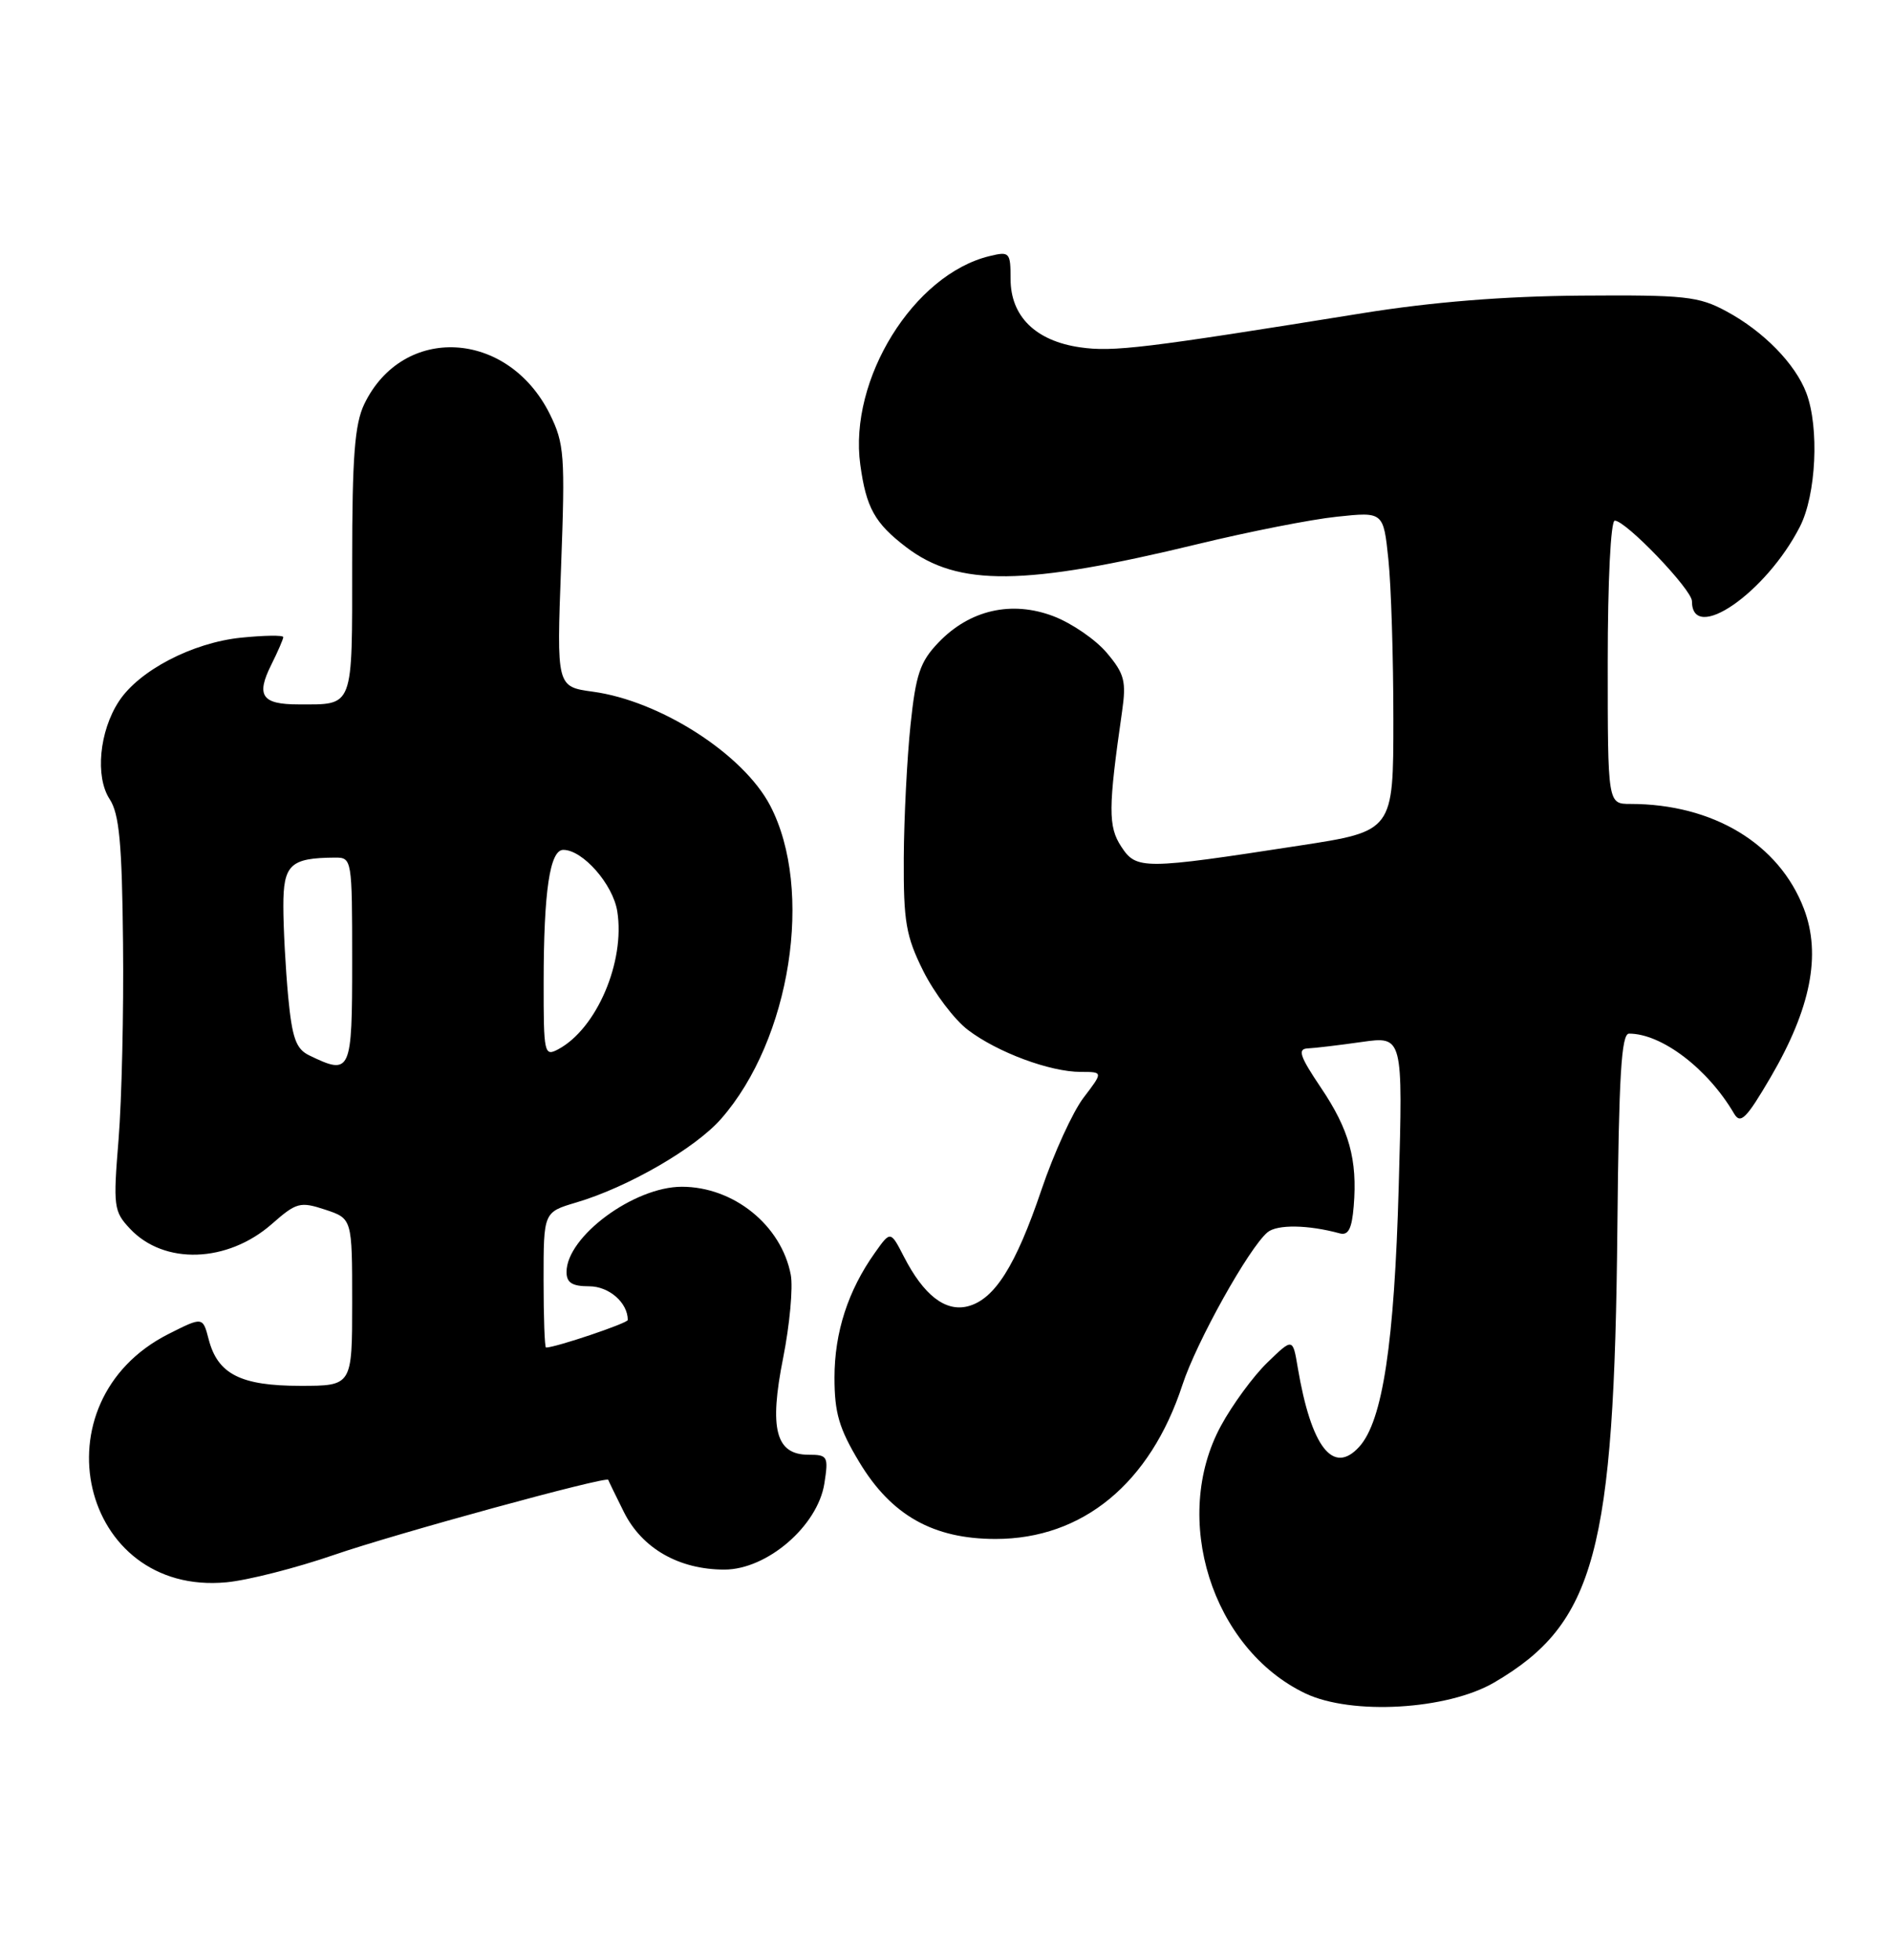 <?xml version="1.0" encoding="UTF-8" standalone="no"?>
<!DOCTYPE svg PUBLIC "-//W3C//DTD SVG 1.1//EN" "http://www.w3.org/Graphics/SVG/1.1/DTD/svg11.dtd" >
<svg xmlns="http://www.w3.org/2000/svg" xmlns:xlink="http://www.w3.org/1999/xlink" version="1.1" viewBox="0 0 247 256">
 <g >
 <path fill="currentColor"
d=" M 195.20 219.73 C 208.34 212.03 210.86 202.70 211.26 160.25 C 211.45 140.51 211.78 135.01 212.78 135.00 C 217.04 134.99 223.07 139.58 226.50 145.44 C 227.34 146.88 228.10 146.12 231.28 140.69 C 236.52 131.72 237.91 124.68 235.62 118.68 C 232.38 110.20 223.76 105.00 212.95 105.00 C 210.00 105.00 210.00 105.00 210.00 86.50 C 210.00 75.89 210.39 68.00 210.92 68.00 C 212.37 68.00 221.00 77.01 221.00 78.52 C 221.00 84.12 230.68 77.45 235.10 68.79 C 237.23 64.64 237.65 55.84 235.94 51.32 C 234.50 47.52 230.35 43.27 225.50 40.66 C 221.88 38.70 220.09 38.51 206.50 38.61 C 196.40 38.69 187.09 39.44 178.00 40.90 C 149.46 45.50 145.38 45.99 141.06 45.36 C 135.26 44.52 132.00 41.31 132.00 36.44 C 132.00 32.96 131.87 32.81 129.25 33.45 C 119.34 35.84 110.84 49.56 112.37 60.69 C 113.14 66.32 114.26 68.33 118.36 71.46 C 125.16 76.65 133.82 76.55 156.50 71.05 C 163.10 69.45 171.24 67.84 174.60 67.49 C 180.70 66.84 180.70 66.84 181.35 73.07 C 181.71 76.49 182.00 85.88 182.00 93.92 C 182.00 108.56 182.00 108.56 169.75 110.44 C 149.31 113.59 148.44 113.60 146.46 110.58 C 144.73 107.95 144.75 105.54 146.56 92.95 C 147.13 88.98 146.88 88.01 144.58 85.28 C 143.13 83.55 140.00 81.40 137.62 80.49 C 132.15 78.40 126.66 79.65 122.58 83.92 C 120.18 86.42 119.62 88.08 118.93 94.69 C 118.48 98.98 118.08 106.80 118.05 112.05 C 118.01 120.40 118.33 122.27 120.60 126.83 C 122.04 129.70 124.65 133.16 126.42 134.51 C 130.27 137.44 137.14 140.00 141.18 140.00 C 144.10 140.00 144.10 140.00 141.53 143.37 C 140.12 145.22 137.65 150.63 136.04 155.38 C 132.67 165.35 129.89 169.74 126.39 170.62 C 123.46 171.35 120.64 169.15 118.06 164.12 C 116.32 160.74 116.32 160.74 114.28 163.62 C 110.77 168.55 109.00 174.02 109.00 179.92 C 109.00 184.54 109.60 186.58 112.25 190.98 C 116.43 197.92 121.90 201.00 130.04 201.00 C 141.43 201.00 150.24 193.73 154.45 180.87 C 156.28 175.26 163.15 162.95 165.57 160.94 C 166.83 159.90 170.87 159.96 175.00 161.09 C 176.12 161.39 176.58 160.48 176.82 157.54 C 177.32 151.46 176.24 147.55 172.53 142.05 C 169.77 137.95 169.45 136.99 170.82 136.93 C 171.74 136.89 174.92 136.51 177.87 136.09 C 183.25 135.33 183.25 135.33 182.70 154.91 C 182.13 175.47 180.60 185.58 177.55 188.95 C 174.14 192.72 171.27 189.03 169.51 178.62 C 168.86 174.74 168.86 174.74 165.54 177.96 C 163.71 179.73 160.99 183.44 159.49 186.20 C 152.92 198.27 158.29 215.33 170.50 221.17 C 176.54 224.05 189.06 223.33 195.20 219.73 Z  M 43.58 203.10 C 51.59 200.33 79.32 192.74 79.45 193.28 C 79.48 193.40 80.40 195.30 81.50 197.50 C 83.87 202.24 88.69 205.00 94.62 205.00 C 100.20 205.00 106.81 199.30 107.68 193.75 C 108.23 190.21 108.11 190.00 105.61 190.00 C 101.32 190.00 100.44 186.63 102.30 177.32 C 103.15 173.02 103.60 168.15 103.29 166.50 C 102.06 160.03 95.83 155.00 89.06 155.00 C 82.81 155.00 74.00 161.51 74.00 166.13 C 74.00 167.54 74.74 168.00 76.96 168.00 C 79.55 168.00 82.00 170.14 82.00 172.40 C 82.00 172.82 72.56 176.00 71.32 176.00 C 71.14 176.00 71.00 172.02 71.00 167.16 C 71.00 158.32 71.00 158.32 75.25 157.06 C 82.00 155.07 90.80 149.99 94.18 146.14 C 103.28 135.78 106.34 116.19 100.59 105.20 C 97.07 98.49 86.25 91.54 77.44 90.34 C 72.70 89.69 72.70 89.69 73.29 73.97 C 73.83 59.47 73.71 57.93 71.83 54.11 C 66.36 43.06 52.63 42.31 47.58 52.78 C 46.33 55.39 46.00 59.65 46.00 73.43 C 46.00 92.72 46.27 92.00 38.98 92.00 C 34.20 92.00 33.42 90.86 35.43 86.83 C 36.29 85.11 37.00 83.47 37.00 83.21 C 37.00 82.94 34.50 82.98 31.45 83.29 C 25.12 83.95 18.16 87.57 15.53 91.60 C 12.97 95.50 12.41 101.45 14.32 104.37 C 15.58 106.29 15.94 110.12 16.07 123.14 C 16.17 132.14 15.90 143.68 15.49 148.79 C 14.77 157.60 14.85 158.22 16.99 160.49 C 21.44 165.23 29.71 164.95 35.50 159.87 C 38.72 157.04 39.20 156.91 42.48 157.99 C 46.00 159.16 46.00 159.16 46.00 170.08 C 46.00 181.00 46.00 181.00 39.22 181.00 C 31.45 181.00 28.44 179.48 27.26 174.94 C 26.49 171.97 26.49 171.97 22.01 174.23 C 4.55 183.06 10.48 208.47 29.58 206.66 C 32.37 206.40 38.67 204.79 43.58 203.10 Z  M 40.39 137.84 C 38.66 137.00 38.16 135.59 37.64 130.16 C 37.30 126.50 37.01 121.19 37.01 118.37 C 37.00 112.91 37.92 112.05 43.75 112.01 C 45.97 112.00 46.00 112.16 46.00 125.50 C 46.00 140.12 45.84 140.48 40.39 137.84 Z  M 71.01 128.29 C 71.02 116.38 71.82 111.00 73.58 111.00 C 76.12 111.00 80.07 115.49 80.63 119.04 C 81.67 125.61 77.93 134.36 72.92 137.04 C 71.09 138.02 71.00 137.63 71.01 128.29 Z "/>
</g>
</svg>